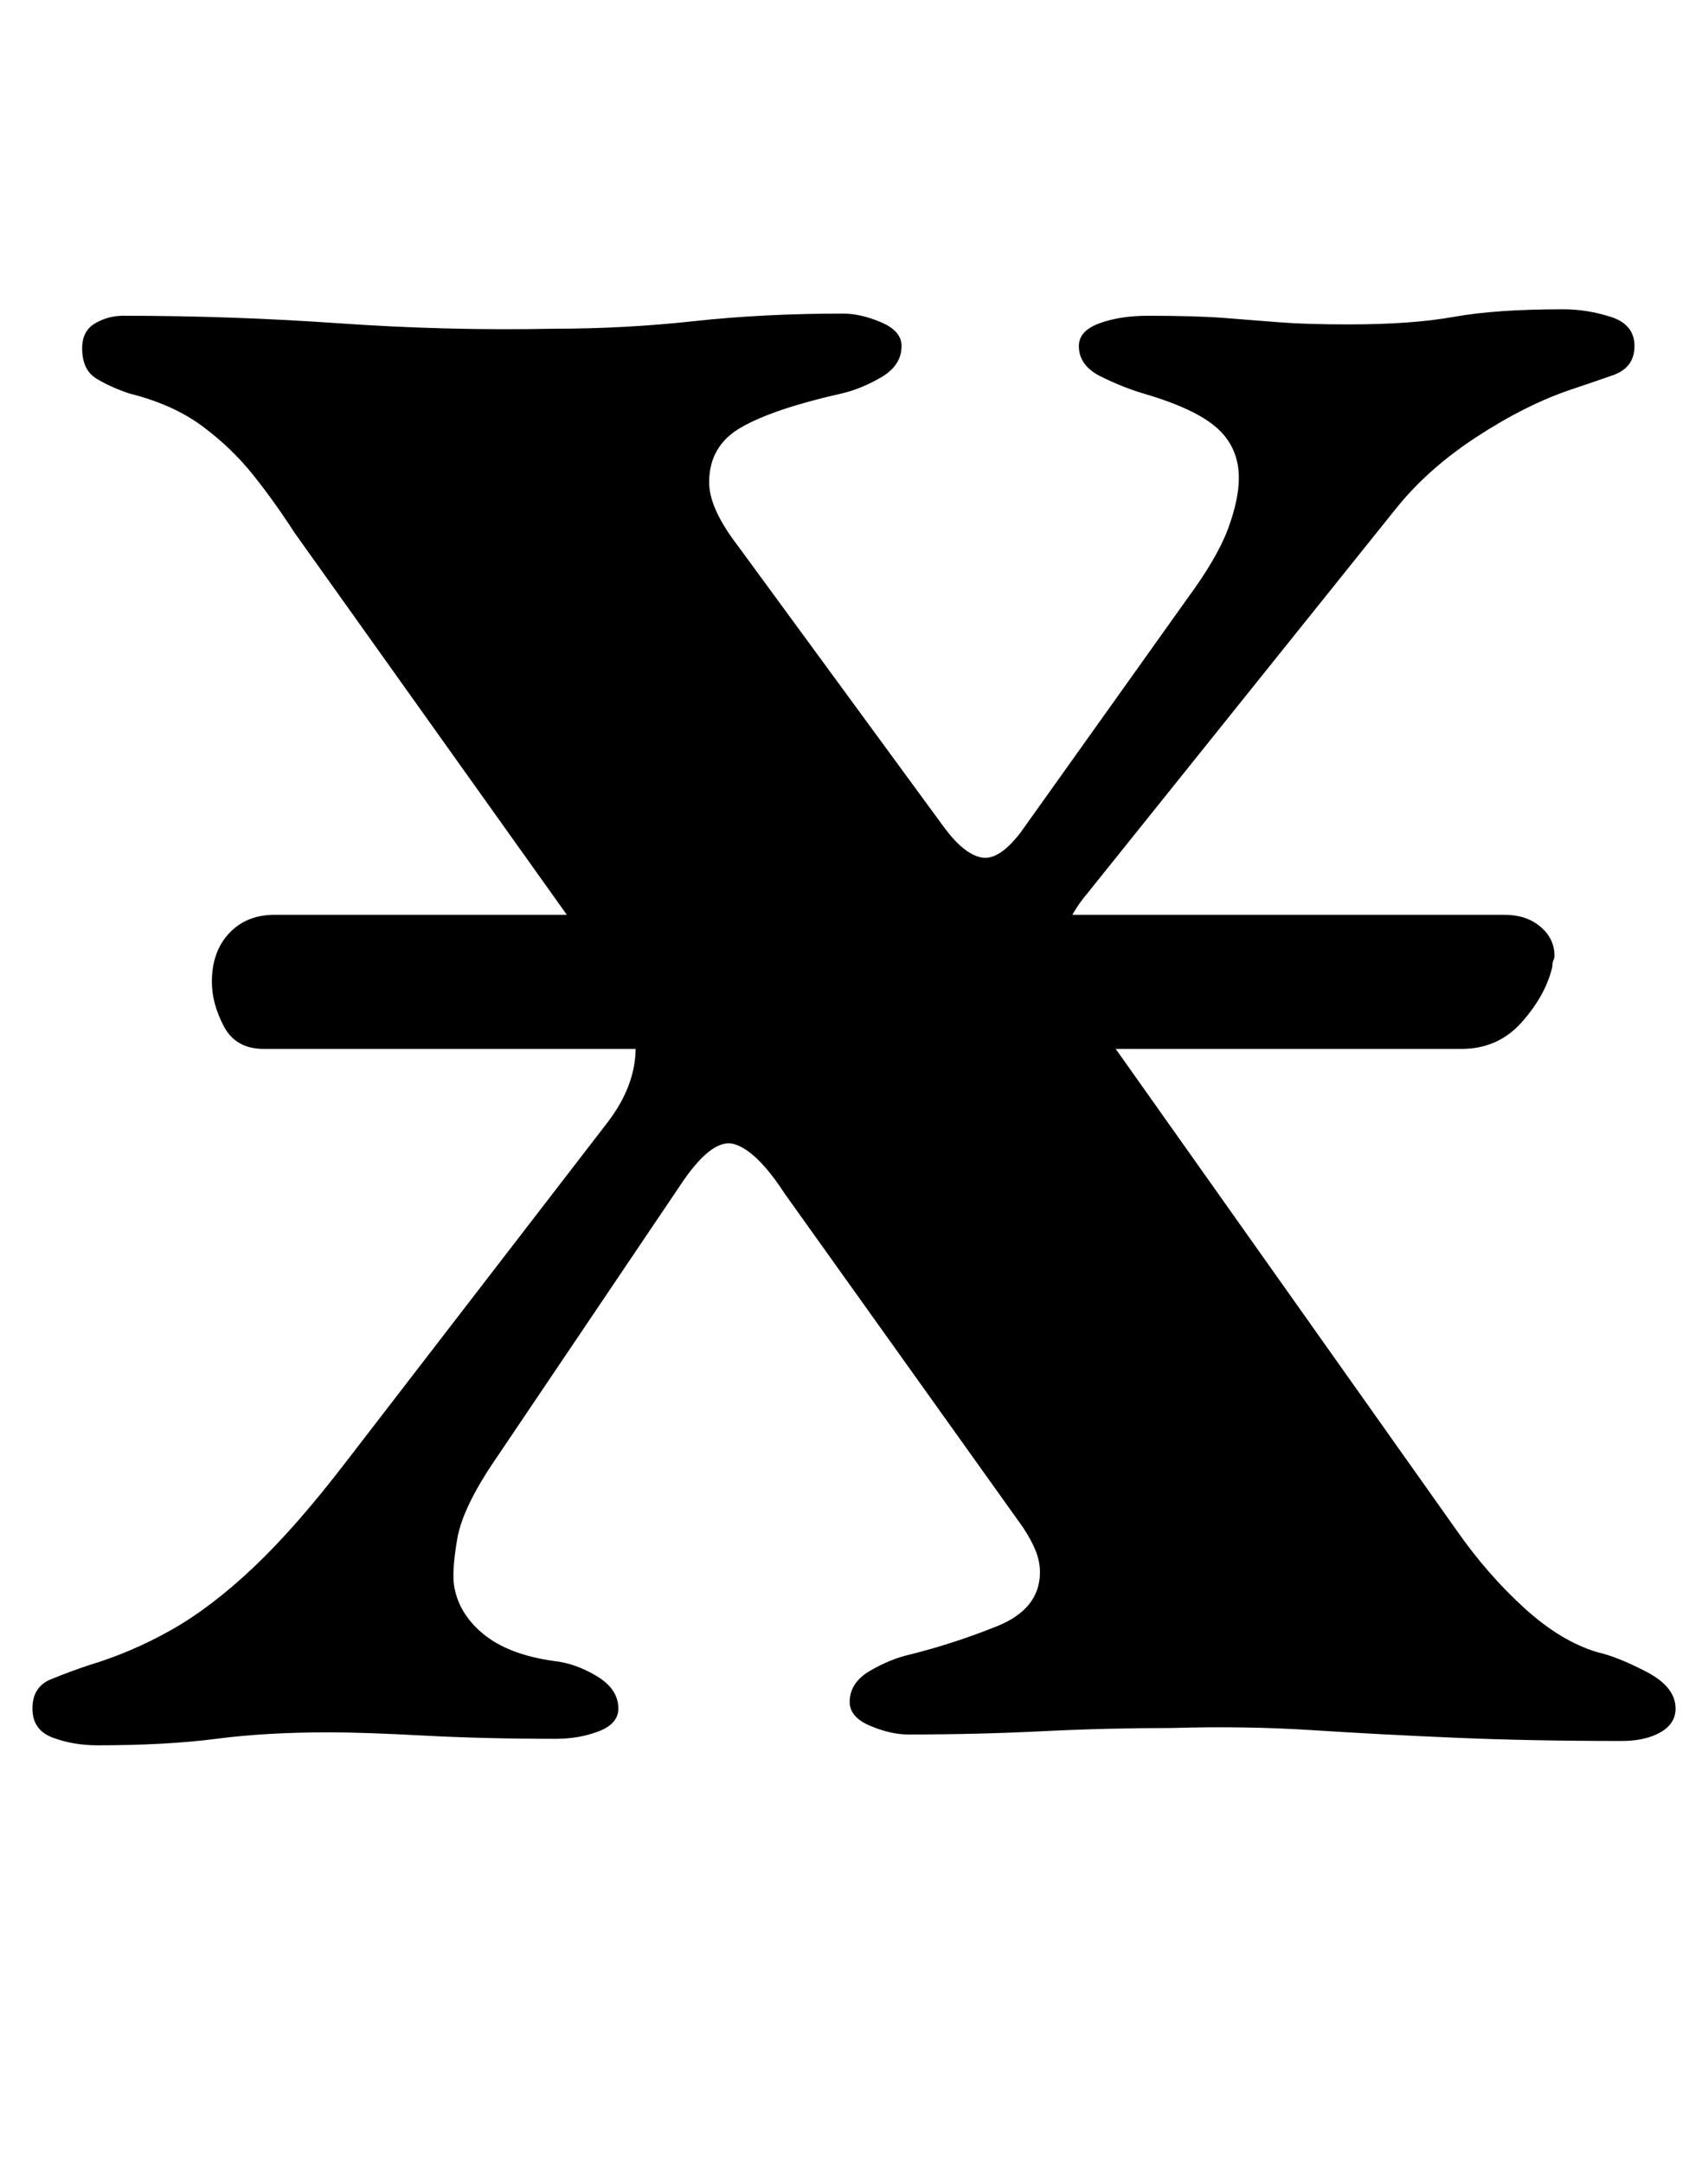 <?xml version="1.0" standalone="no"?>
<!DOCTYPE svg PUBLIC "-//W3C//DTD SVG 1.1//EN" "http://www.w3.org/Graphics/SVG/1.1/DTD/svg11.dtd" >
<svg xmlns="http://www.w3.org/2000/svg" xmlns:xlink="http://www.w3.org/1999/xlink" version="1.1" viewBox="-10 0 790 1000">
  <g transform="matrix(1 0 0 -1 0 800)">
   <path fill="currentColor"
d="M112 315q-13 0 -18.5 10.5t-5.5 20.5q0 14 8 22.5t21 8.5h569q10 0 16.5 -5.5t6.5 -13.5q0 -1 -0.5 -2t-0.5 -3q-3 -13 -14 -25.5t-28 -12.5h-554zM35 -7q-11 0 -20.5 3.5t-9.5 13.5t8.5 13.5t17.5 6.5q20 6 38.5 16.5t38 29t42.5 48.5l121 157q13 17 13 34.5t-14 36.5
l-144 202q-9 14 -19 26.5t-23.5 22.5t-33.5 15q-9 3 -15.5 7t-6.5 14q0 8 6 11.5t13 3.5q50 0 100 -3.5t99 -2.5q33 0 65 3.5t69 3.5q8 0 17.5 -4t9.5 -11q0 -9 -9.5 -14.5t-18.5 -7.5q-31 -7 -46 -15.5t-15 -25.5q0 -12 13 -29l96 -131q9 -12 17 -13.5t18 11.5l77 108
q14 19 19 32.5t5 23.5q0 14 -10 23t-34 16q-10 3 -20 8t-10 14q0 7 9.5 10.5t22.5 3.5q22 0 35 -1t25.5 -2t32.5 -1q29 0 48.5 3.5t50.5 3.5q11 0 22 -3.5t11 -13.5t-10 -13.5t-19 -6.5q-21 -7 -44 -22t-38 -34l-142 -177q-11 -13 -11.5 -25t12.5 -30l170 -240
q14 -20 31 -35.5t34 -20.5q9 -2 22.5 -9t13.5 -17q0 -7 -7 -11t-18 -4q-42 0 -77 1.5t-66 3.5t-65 1q-30 0 -60 -1.5t-62 -1.5q-8 0 -17.5 4t-9.5 11q0 9 9.5 14.5t18.5 7.5q20 5 40 13t20 25q0 5 -2 10t-6 11l-110 154q-13 20 -23.5 23t-25.5 -20l-85 -126
q-15 -22 -17.5 -36.5t-1.5 -21.5q2 -13 13.5 -22.5t32.5 -12.5q10 -1 20 -7t10 -15q0 -7 -9 -10.5t-20 -3.5q-33 0 -61 1.5t-44 1.5q-29 0 -52 -3t-55 -3z" />
  </g>

</svg>

